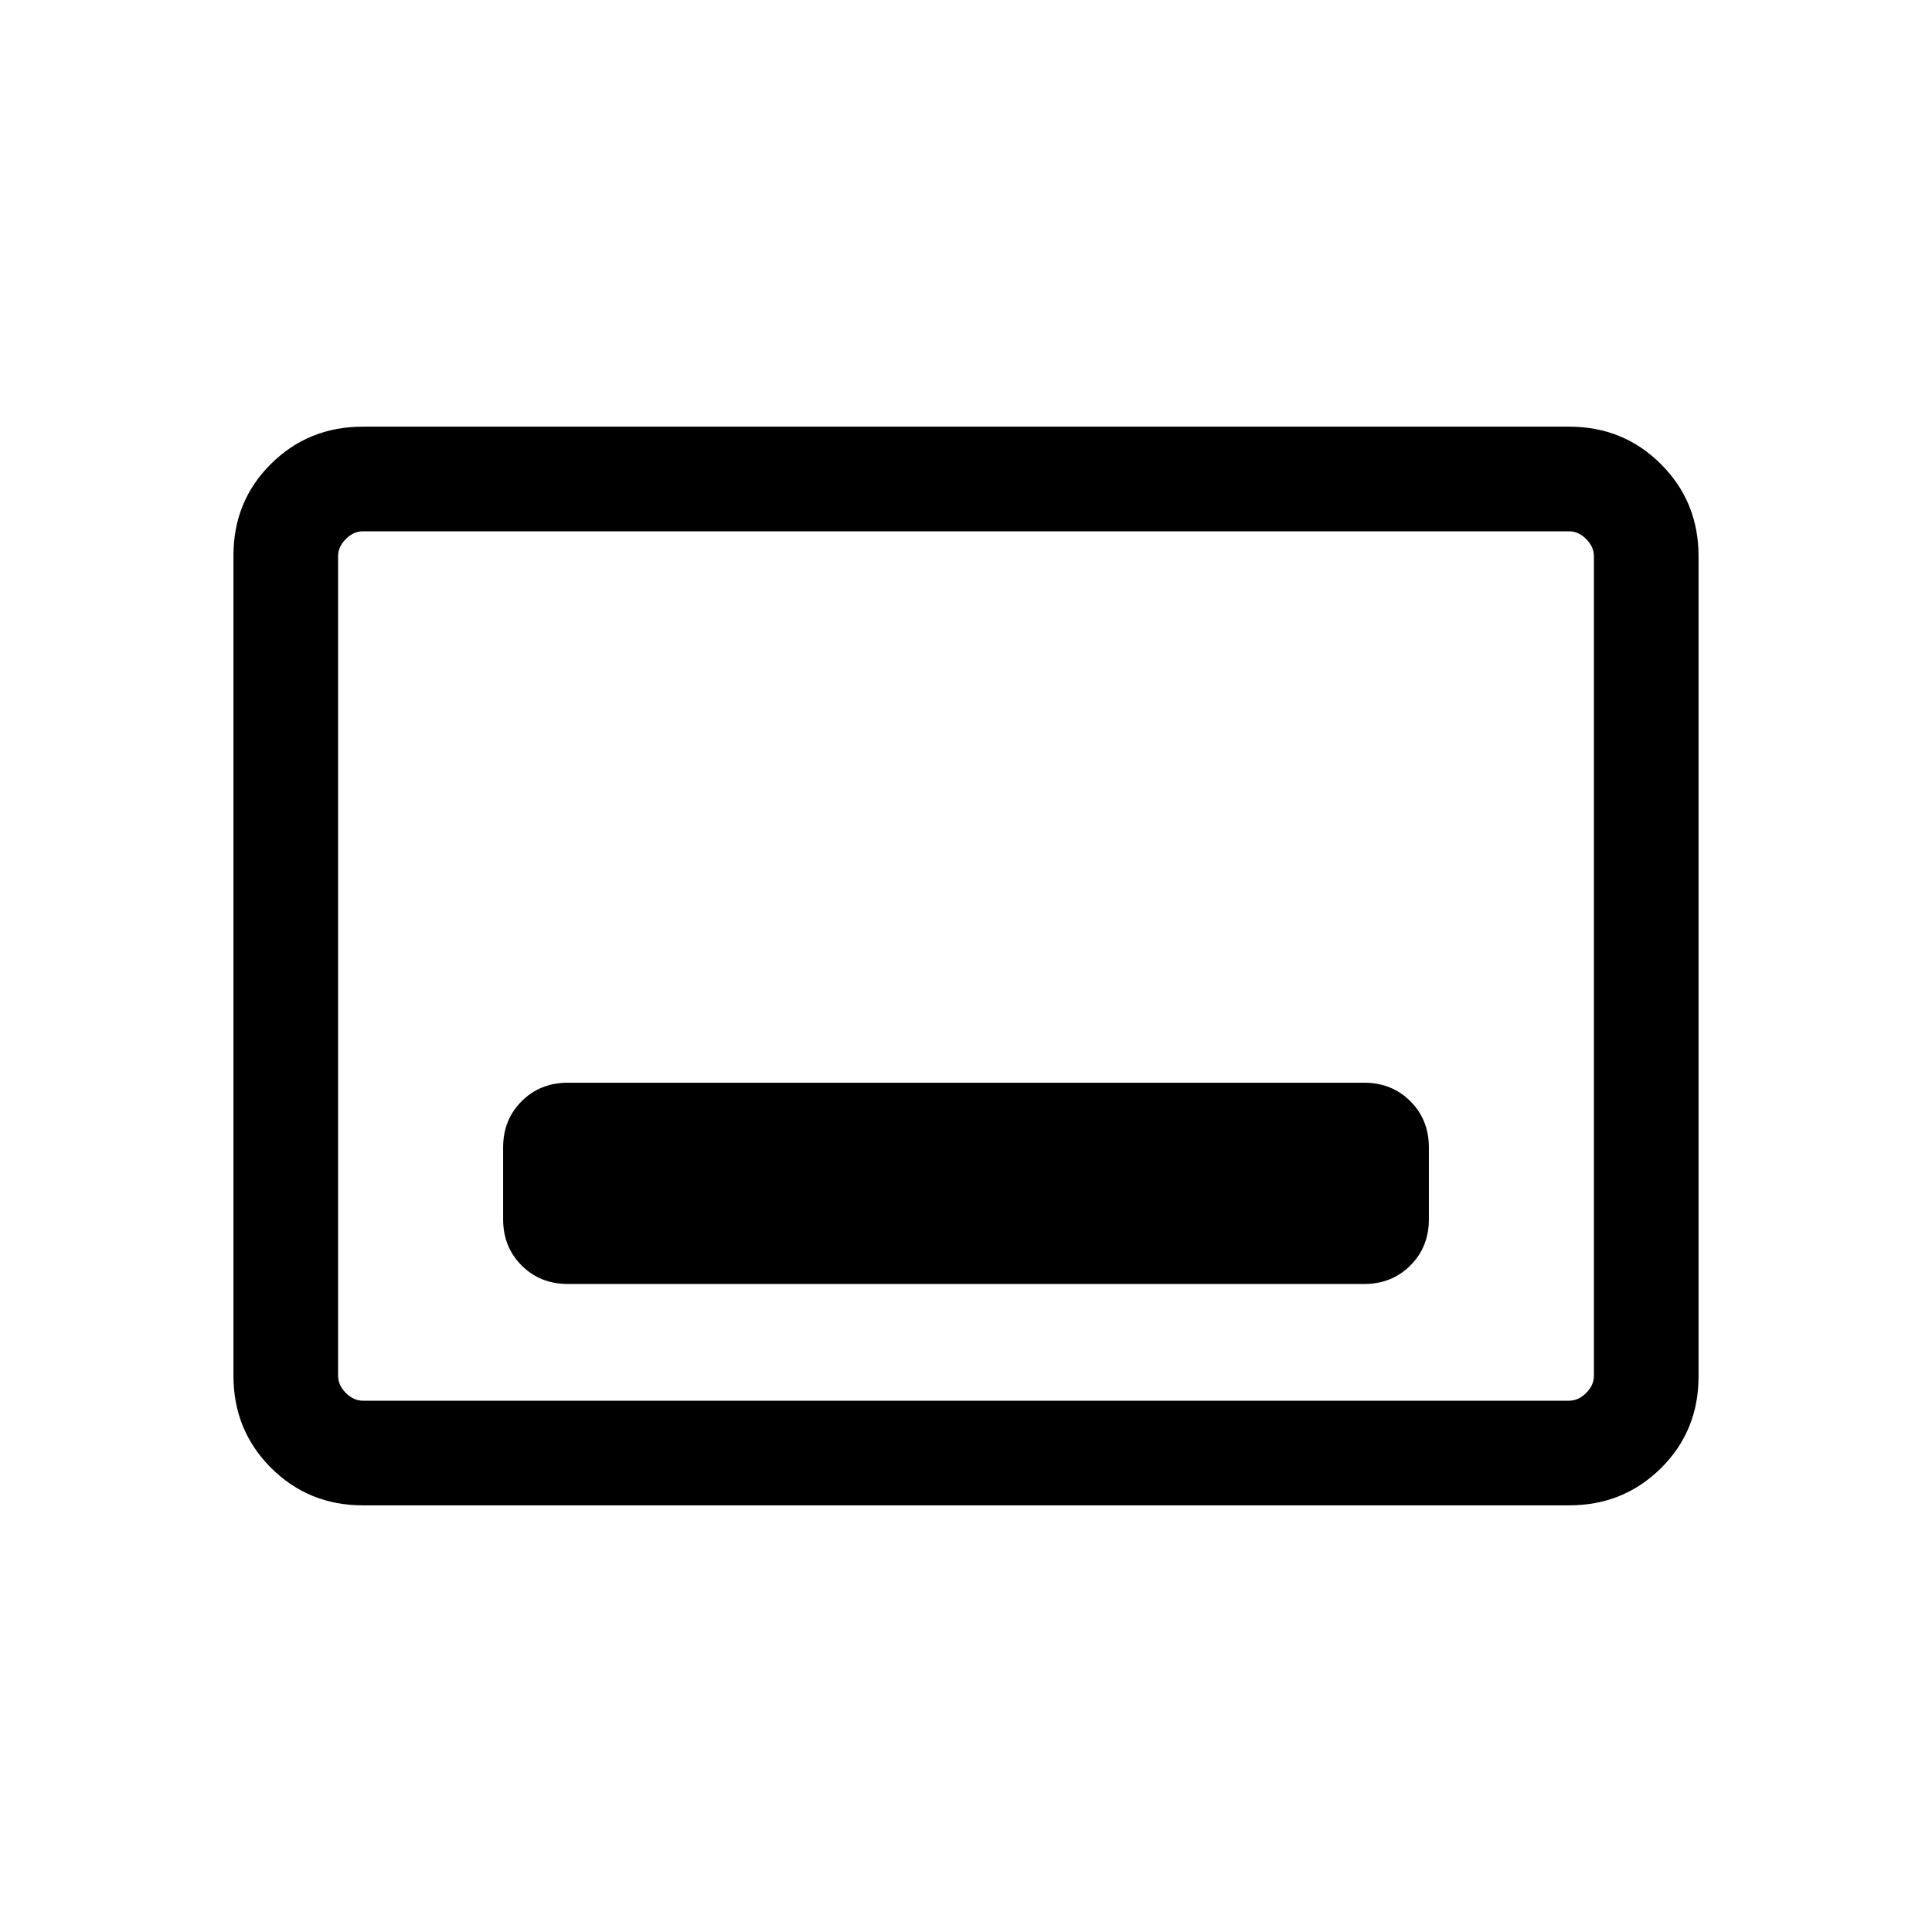 <svg xmlns="http://www.w3.org/2000/svg" height="20" viewBox="0 -960 960 960" width="20"><path d="M282.154-322.001h395.692q13.761 0 22.957-9.196 9.196-9.196 9.196-22.957v-35.692q0-13.761-9.196-22.957-9.196-9.196-22.957-9.196H282.154q-13.761 0-22.957 9.196-9.196 9.196-9.196 22.957v35.692q0 13.761 9.196 22.957 9.196 9.196 22.957 9.196Zm-101.845 110q-27.008 0-45.658-18.662-18.65-18.662-18.65-45.686v-407.626q0-27.024 18.65-45.524t45.658-18.5h599.382q27.008 0 45.658 18.662 18.65 18.662 18.65 45.686v407.626q0 27.024-18.65 45.524t-45.658 18.5H180.309Zm0-51.999h599.382q4.616 0 8.463-3.846 3.846-3.847 3.846-8.463v-407.382q0-4.616-3.846-8.463-3.847-3.846-8.463-3.846H180.309q-4.616 0-8.463 3.846-3.846 3.847-3.846 8.463v407.382q0 4.616 3.846 8.463 3.847 3.846 8.463 3.846ZM168-264V-696-264Z"/></svg>